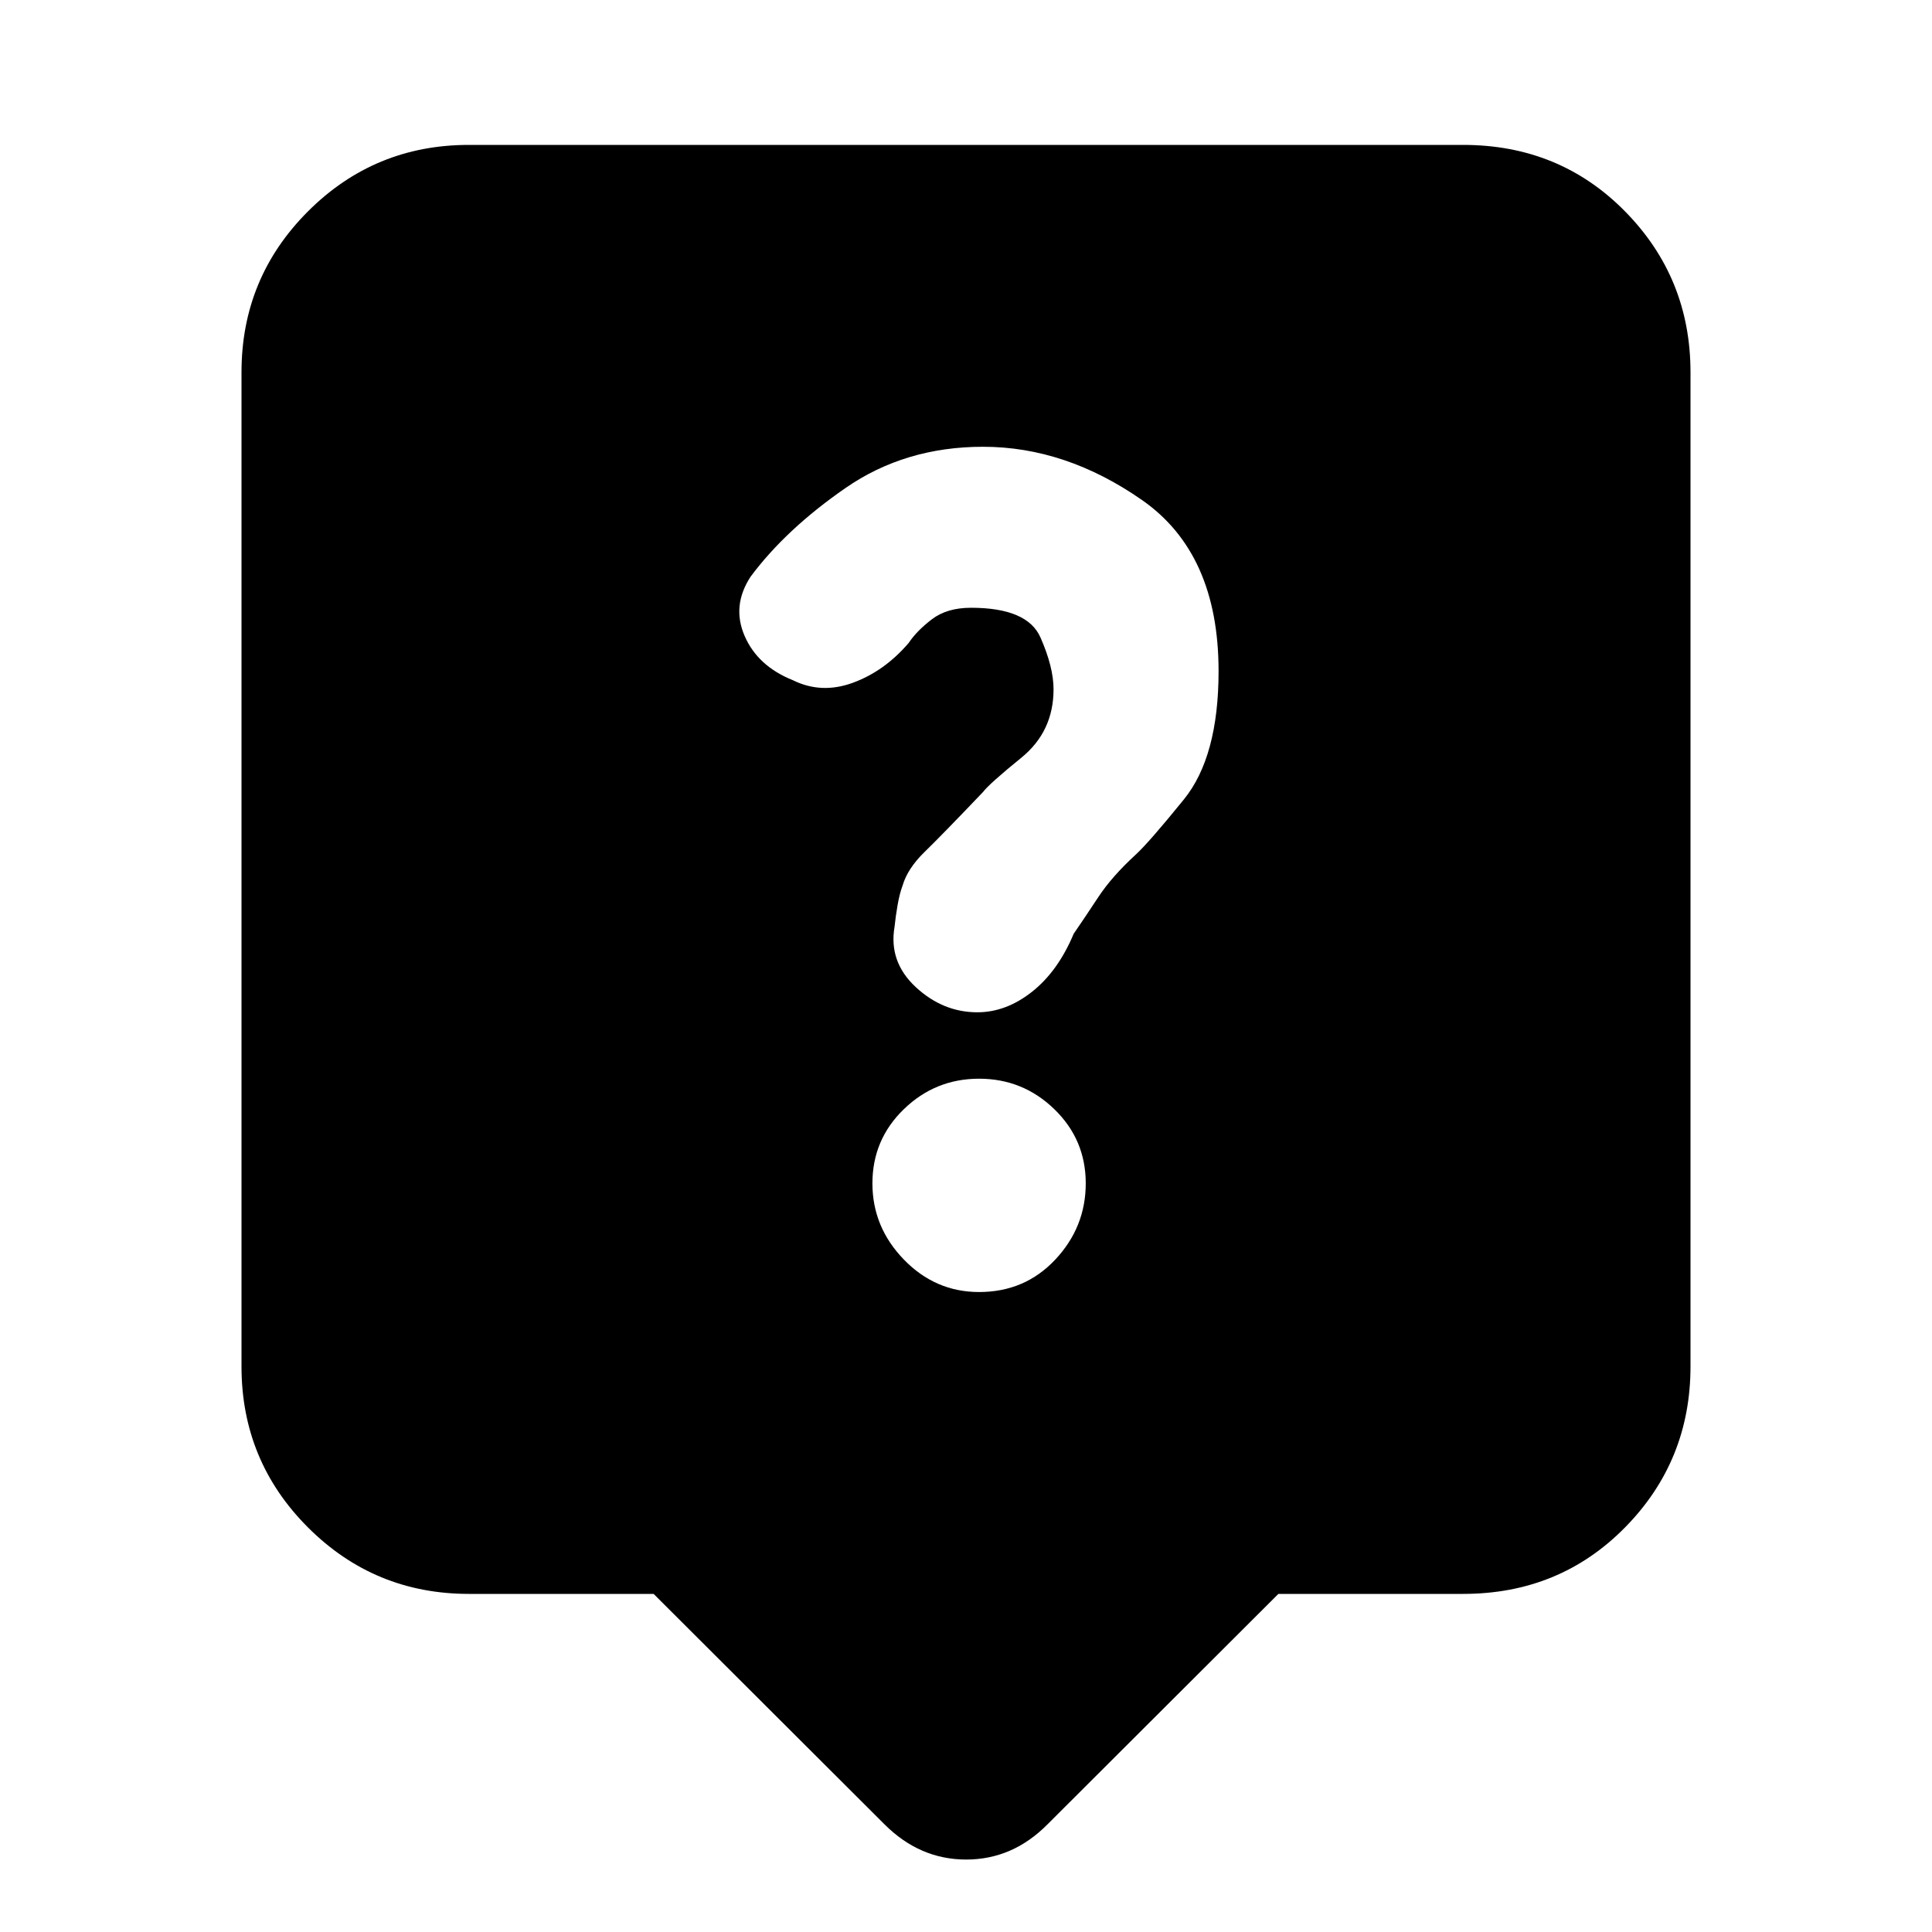 <svg xmlns="http://www.w3.org/2000/svg" height="20" viewBox="0 -960 960 960" width="20"><path d="M324.78-168H233q-46.94 0-79.97-33.03T120-281v-494q0-46.94 33.03-79.97T233-888h494q47.94 0 80.47 33.03T840-775v494q0 46.94-32.53 79.97T727-168h-91.78L520.5-53.5Q503.18-36 480.09-36 457-36 439.5-53.5L324.78-168ZM486.5-318q22.74 0 37.87-16.13Q539.5-350.26 539.5-372t-15.63-36.87Q508.24-424 486.5-424q-21.74 0-37.37 15.13Q433.5-393.74 433.5-372q0 21.74 15.63 37.87T486.5-318Zm37-299.5q0 21-16 34t-19 17q-20.5 21.5-29 29.75t-11 16.75q-1.5 4-2.5 9.75t-1.5 10.75q-3 17.39 10.5 29.95Q468.5-457 485.64-457q14.25 0 27.16-10.19T533.5-496q5.5-8 12.25-18.25t18.75-21.25q6.5-6 23.75-27.25t17.25-63.75q0-58.5-38-85t-79-26.5q-38.78 0-68.39 20.5t-47.11 44q-9.5 14.5-3 29.5t24 22q14.17 7 29.83 1.25 15.67-5.75 27.67-19.75 4-6 11.5-11.75t19.5-5.75q28 0 34.5 14.75t6.5 25.75Z"/></svg>